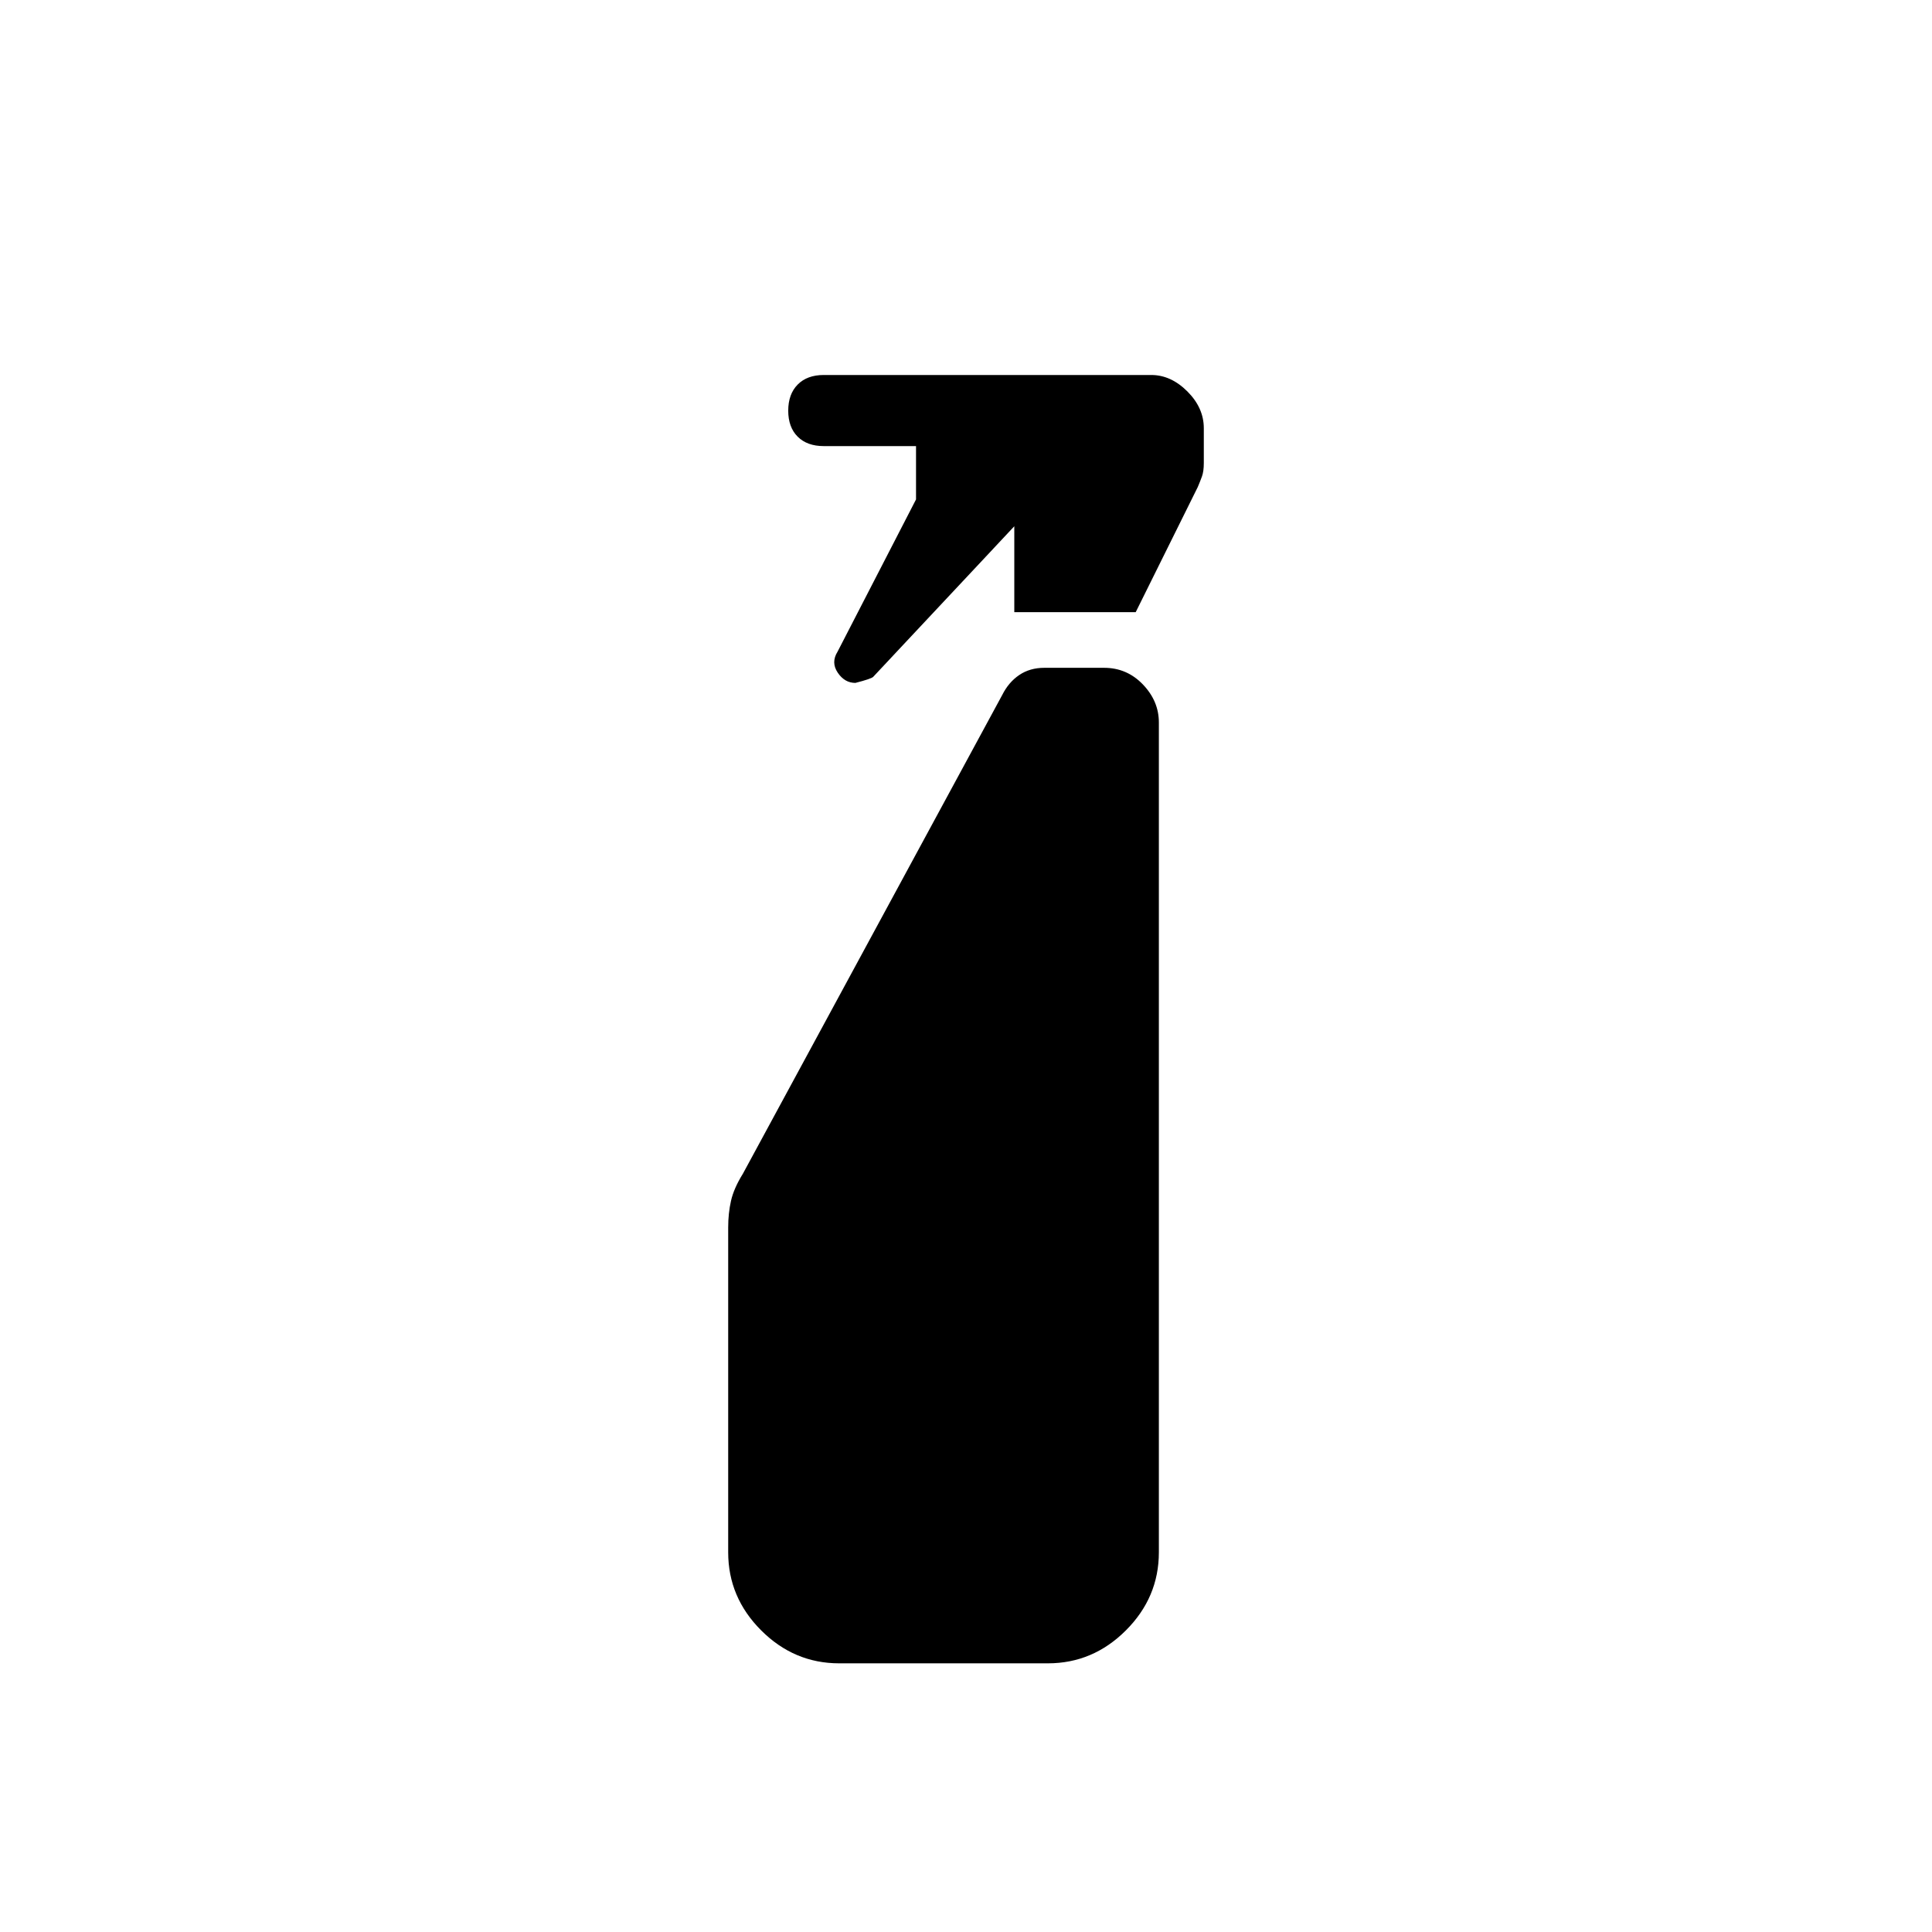 <svg xmlns="http://www.w3.org/2000/svg" height="40" viewBox="0 -960 960 960" width="40"><path d="M504-655.833V-698.5l-70.112 74.821q-.917.971-8.855 3.012-5.327 0-8.763-5.083-3.437-5.083-.103-10.417l39-75.667v-26.5h-45.834q-8.266 0-12.966-4.679-4.7-4.68-4.7-12.917t4.7-12.987q4.7-4.75 12.966-4.75h162.71q9.79 0 17.957 8.167 8.167 8.167 8.167 18.293v17.289q0 4.106-.917 6.646-.917 2.541-2.083 5.272l-30.834 62.167H504ZM417-133.5q-22.406 0-38.787-16.38-16.38-16.38-16.38-38.787v-161.48q0-6.928 1.389-13.131 1.389-6.204 5.945-13.555L498-614.667q3.167-6.333 8.452-9.916 5.285-3.584 12.455-3.584h29.717q11.343 0 19.276 8.271T575.833-601v412.333q0 22.407-16.38 38.787t-38.786 16.38H417Z"/></svg>